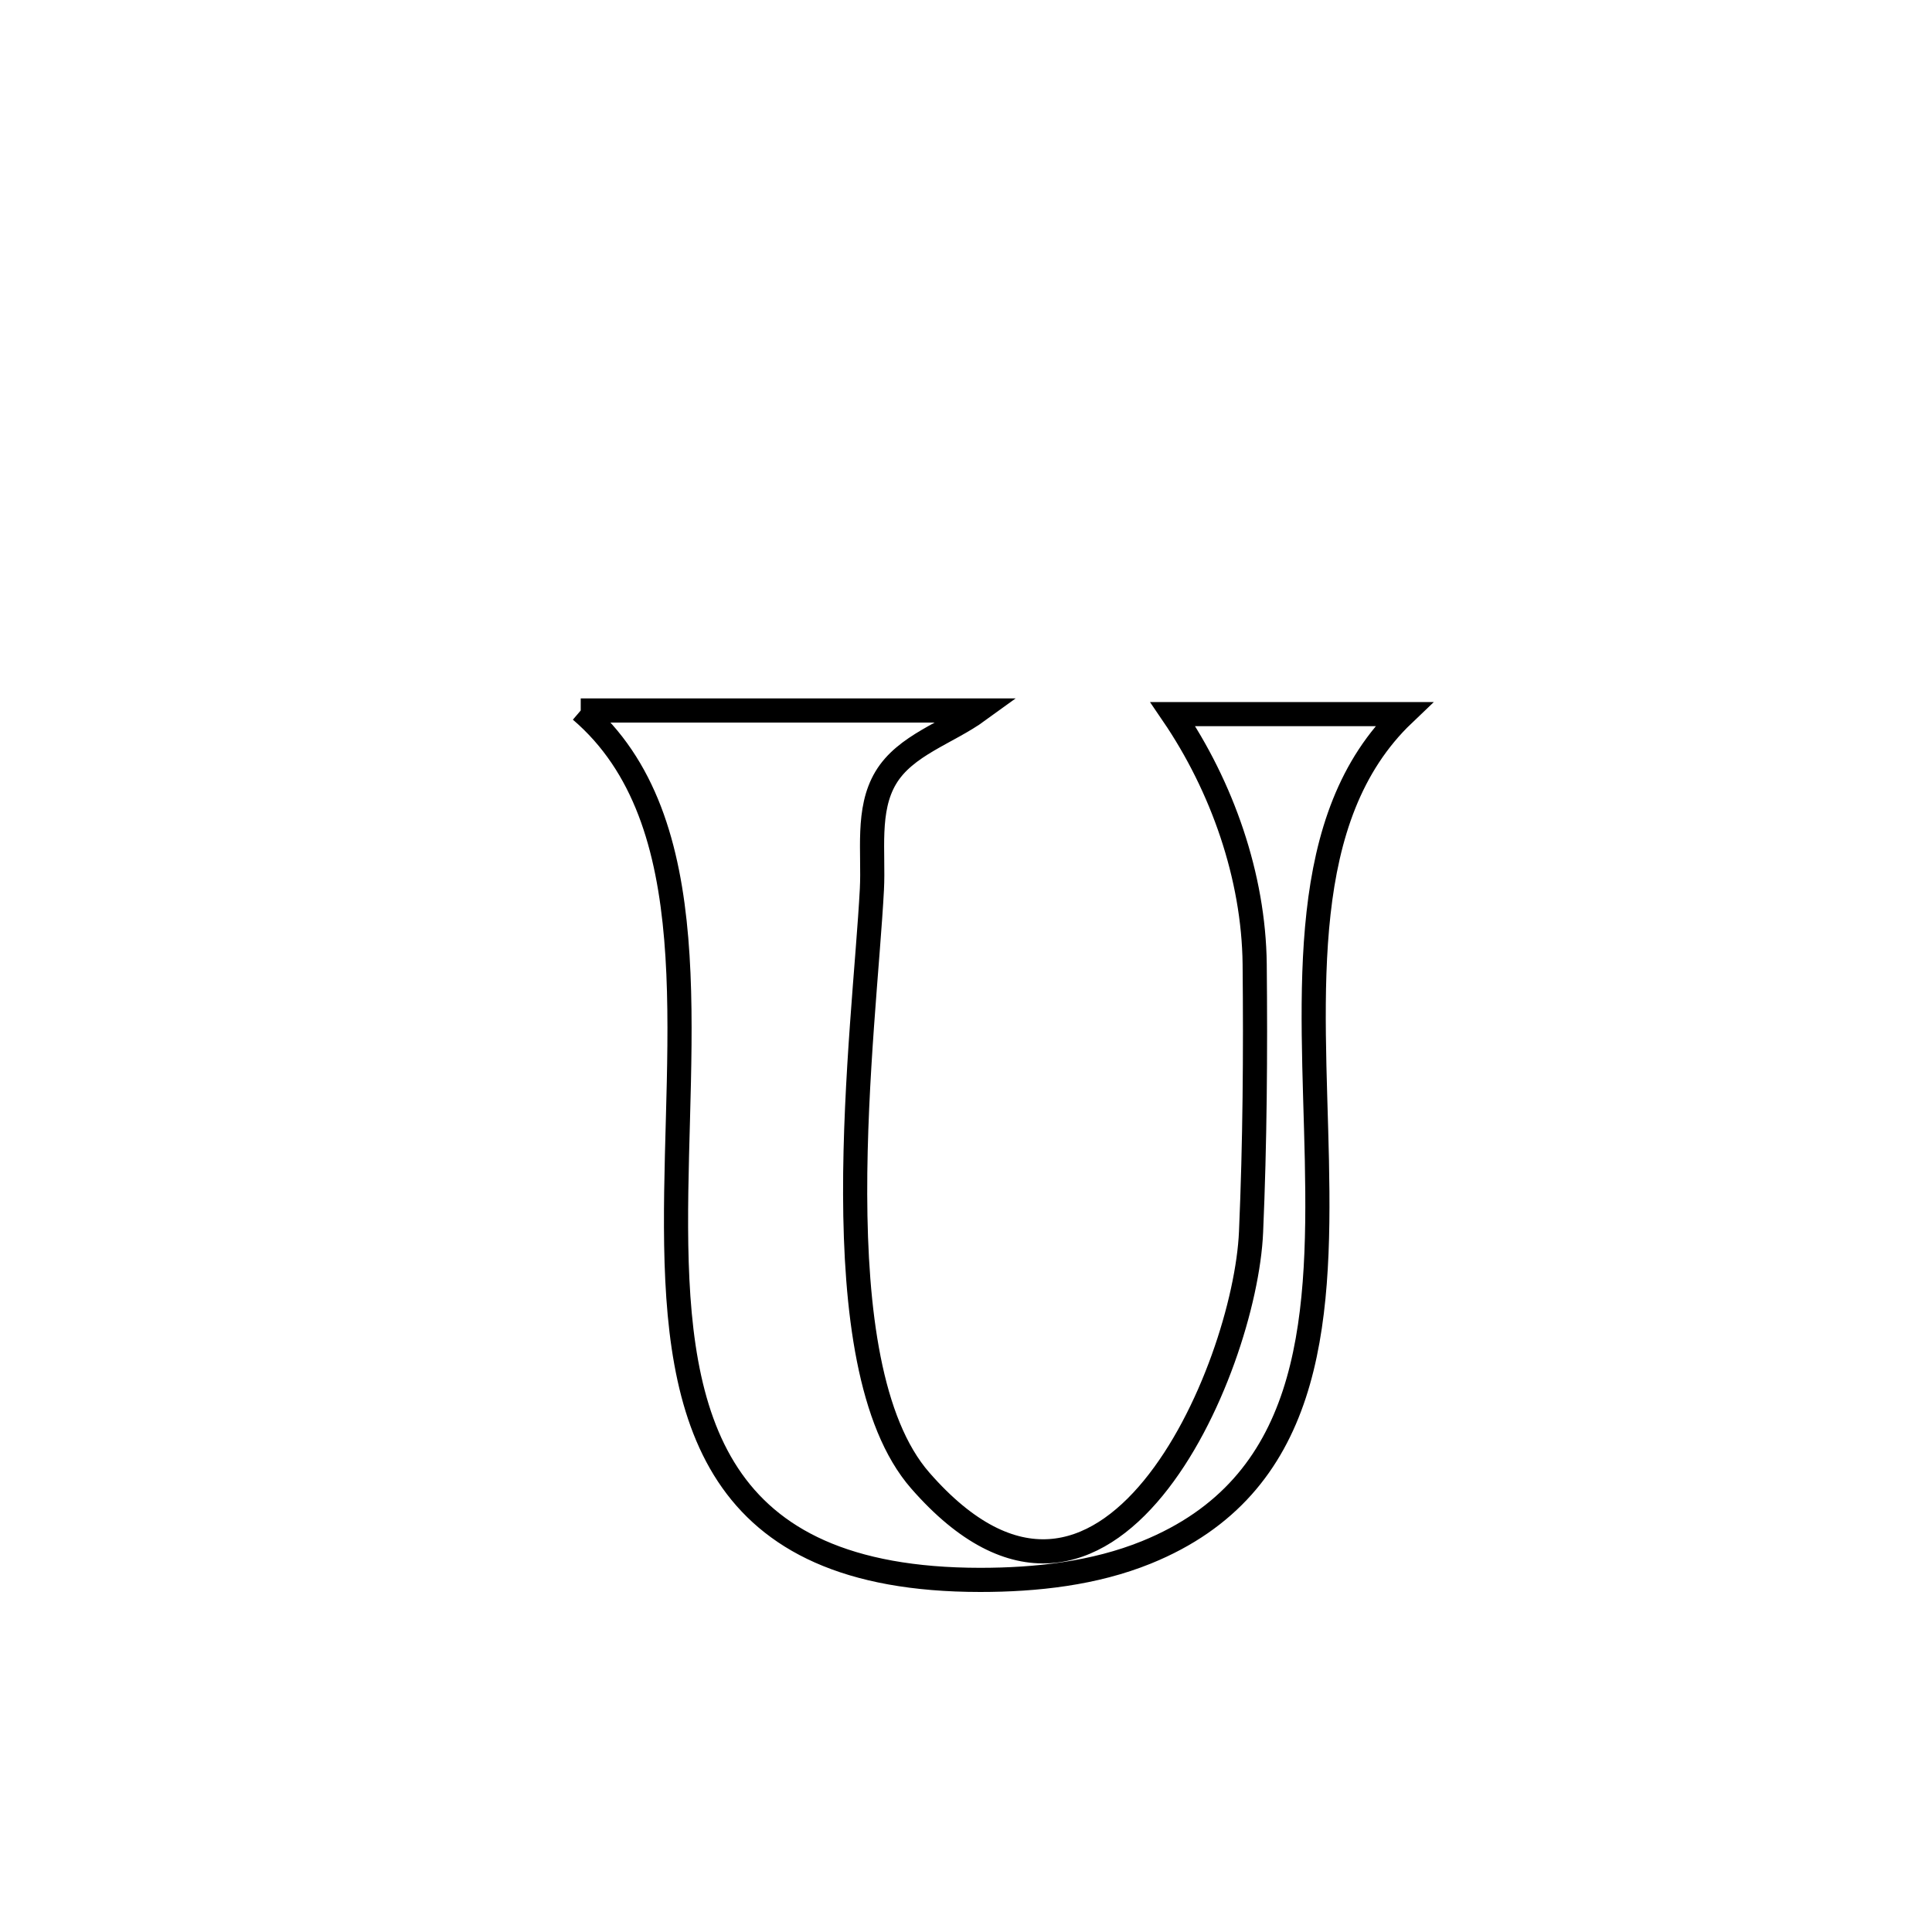<svg xmlns="http://www.w3.org/2000/svg" viewBox="0.0 0.0 24.0 24.0" height="200px" width="200px"><path fill="none" stroke="black" stroke-width=".3" stroke-opacity="1.0"  filling="0" d="M7.214 8.826 L7.214 8.826 C8.861 8.826 10.508 8.826 12.155 8.826 L12.155 8.826 C11.771 9.105 11.246 9.255 11.003 9.662 C10.764 10.062 10.855 10.583 10.831 11.048 C10.785 11.927 10.619 13.402 10.623 14.837 C10.627 16.272 10.8 17.669 11.432 18.392 C13.746 21.042 15.467 17.021 15.541 15.304 C15.589 14.196 15.597 13.084 15.586 11.976 C15.574 10.887 15.182 9.771 14.569 8.871 L14.569 8.871 C15.525 8.871 16.481 8.871 17.437 8.871 L17.437 8.871 C16.098 10.148 16.315 12.339 16.359 14.416 C16.402 16.494 16.273 18.459 14.241 19.284 C13.595 19.546 12.874 19.626 12.176 19.626 C8.85 19.625 8.408 17.607 8.398 15.248 C8.388 12.89 8.81 10.19 7.214 8.826 L7.214 8.826"></path></svg>